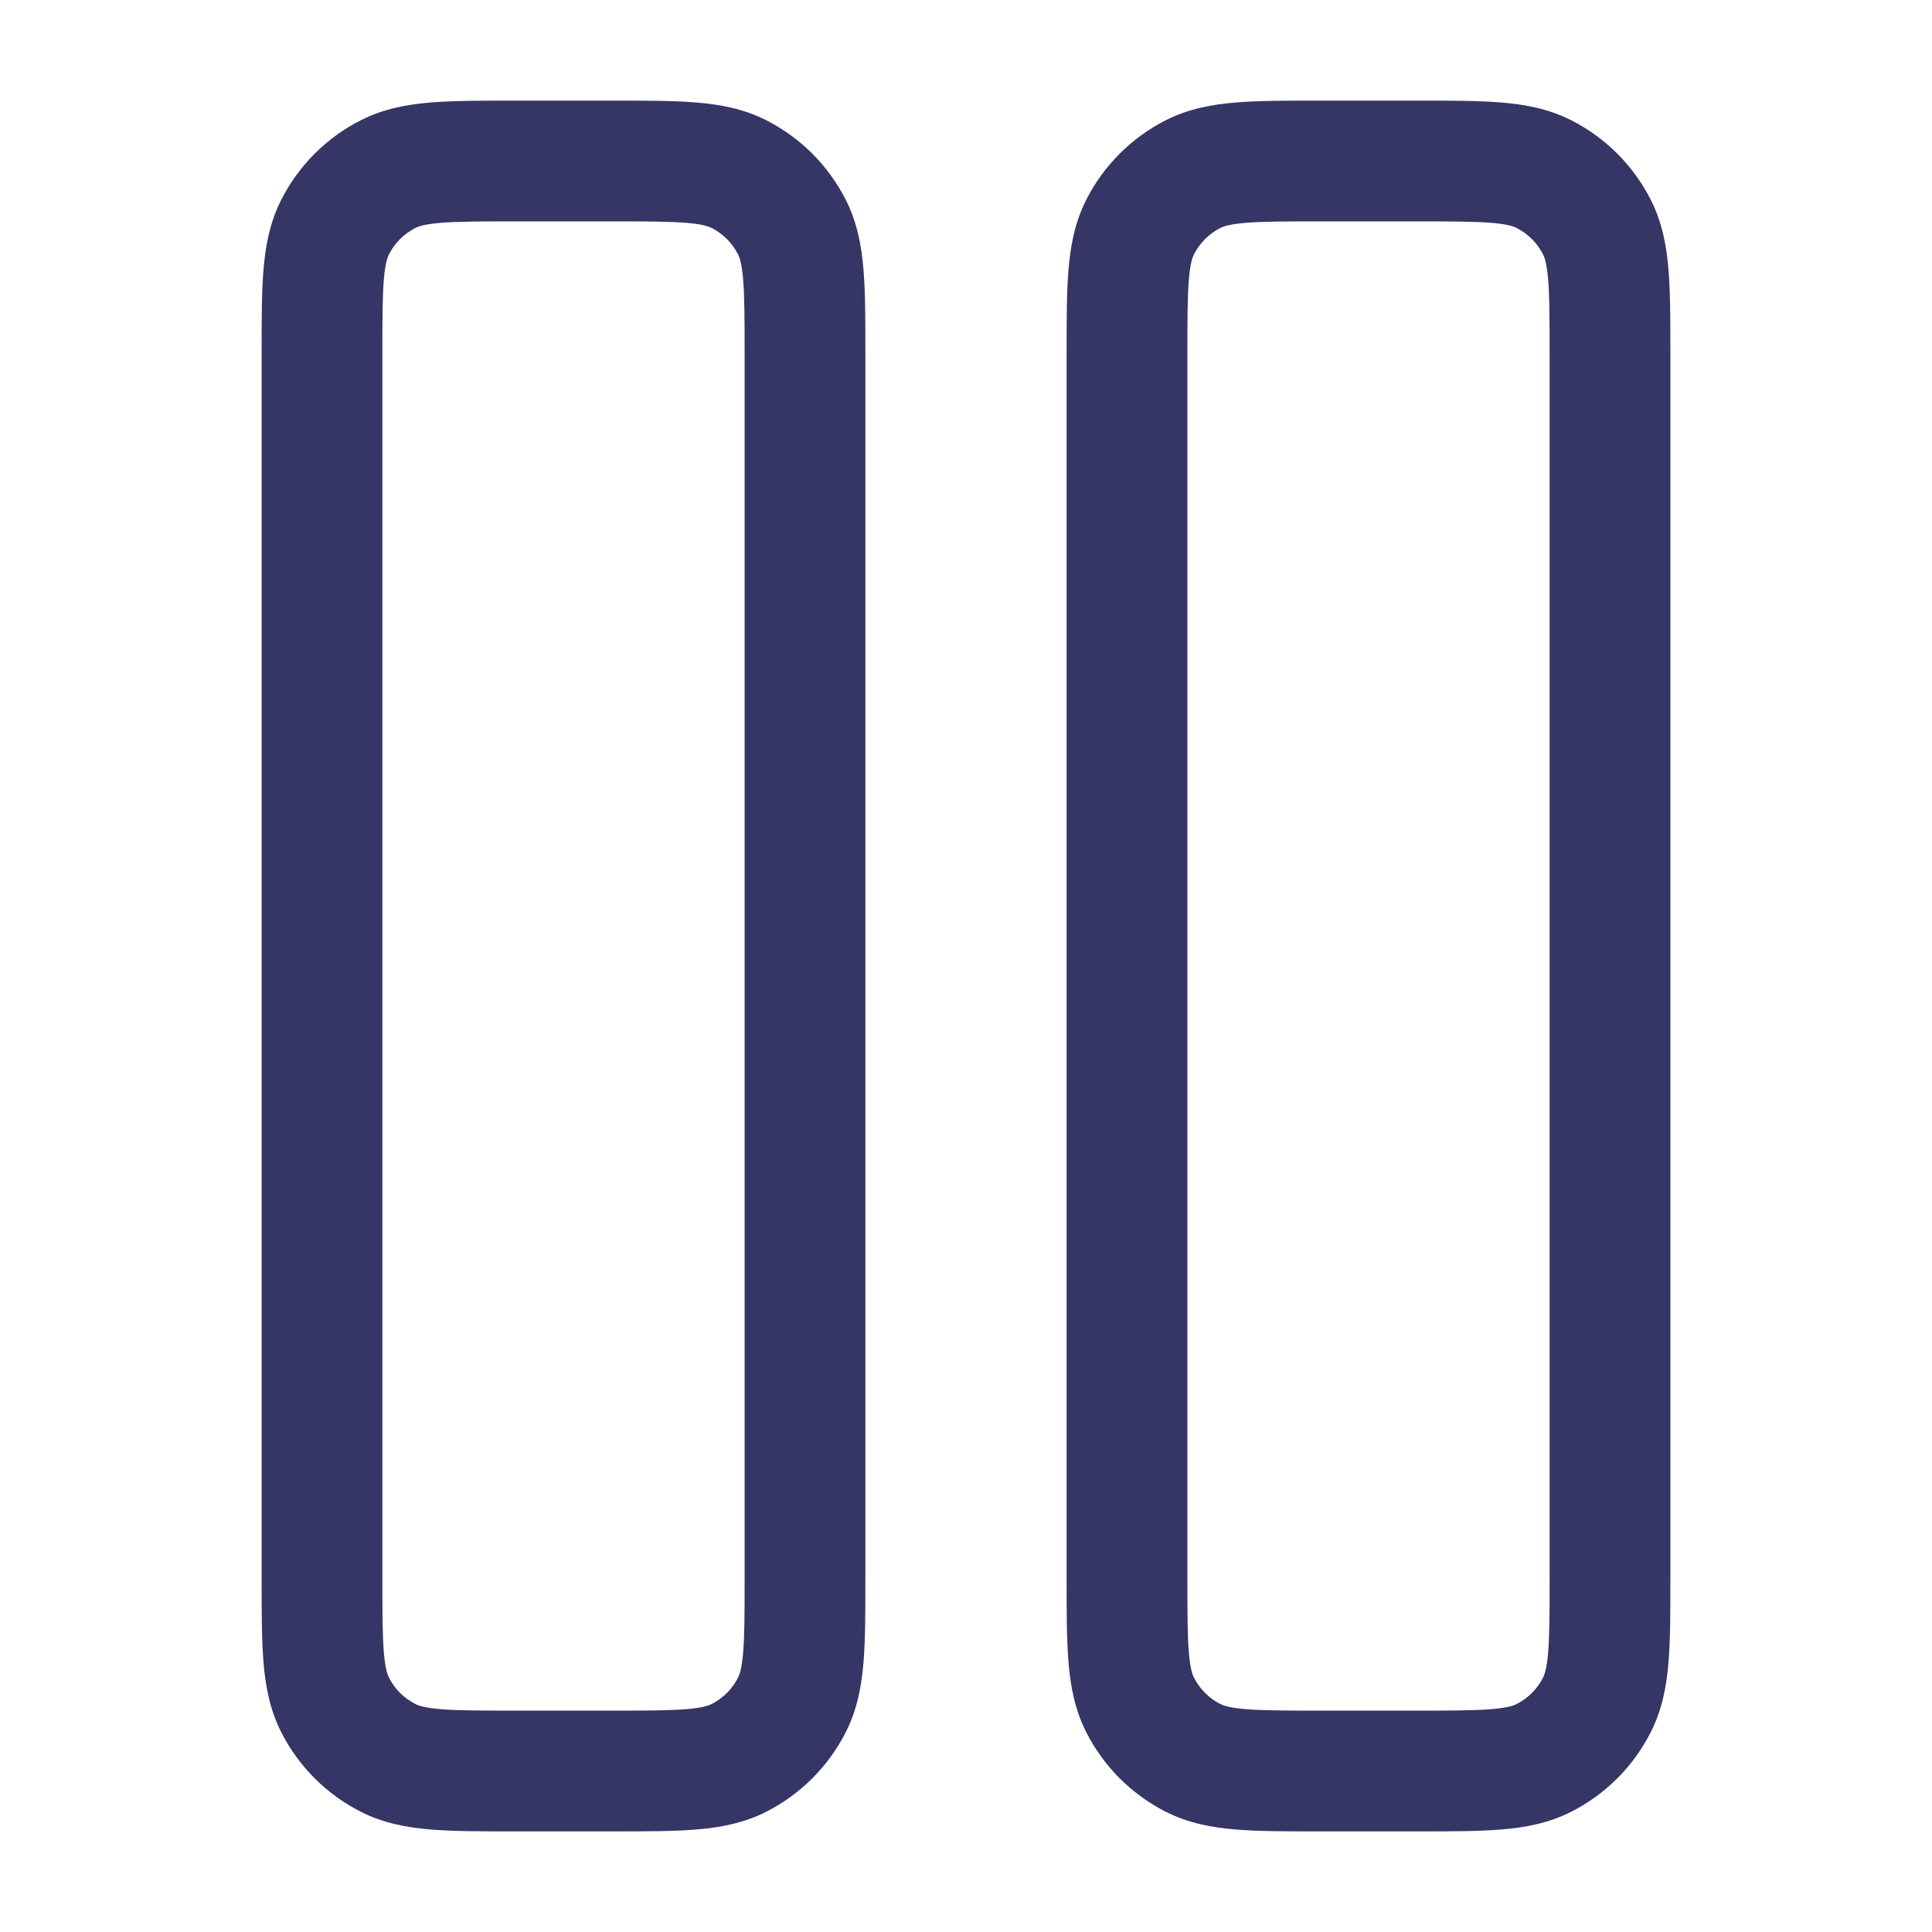 <svg width="24" height="24" viewBox="0 0 24 24" fill="none" xmlns="http://www.w3.org/2000/svg">
<path fill-rule="evenodd" clip-rule="evenodd" d="M7.629 1.25H6.371C5.976 1.25 5.635 1.25 5.354 1.273C5.057 1.297 4.762 1.351 4.479 1.495C4.055 1.711 3.711 2.055 3.495 2.479C3.351 2.762 3.297 3.057 3.273 3.354C3.25 3.635 3.25 3.976 3.25 4.371V19.629C3.25 20.024 3.25 20.365 3.273 20.646C3.297 20.943 3.351 21.238 3.495 21.521C3.711 21.945 4.055 22.289 4.479 22.505C4.762 22.649 5.057 22.703 5.354 22.727C5.635 22.75 5.976 22.75 6.371 22.75H7.629C8.024 22.75 8.365 22.75 8.646 22.727C8.943 22.703 9.238 22.649 9.521 22.505C9.945 22.289 10.289 21.945 10.505 21.521C10.649 21.238 10.703 20.943 10.727 20.646C10.75 20.365 10.75 20.024 10.75 19.629V4.371C10.75 3.976 10.75 3.635 10.727 3.354C10.703 3.057 10.649 2.762 10.505 2.479C10.289 2.055 9.945 1.711 9.521 1.495C9.238 1.351 8.943 1.297 8.646 1.273C8.365 1.25 8.024 1.25 7.629 1.25ZM5.16 2.832C5.197 2.813 5.272 2.785 5.476 2.768C5.688 2.751 5.968 2.75 6.4 2.75H7.6C8.032 2.75 8.312 2.751 8.524 2.768C8.728 2.785 8.803 2.813 8.841 2.832C8.982 2.904 9.096 3.018 9.168 3.16C9.187 3.197 9.215 3.272 9.232 3.476C9.249 3.688 9.25 3.968 9.25 4.4V19.6C9.25 20.032 9.249 20.312 9.232 20.524C9.215 20.728 9.187 20.803 9.168 20.84C9.096 20.982 8.982 21.096 8.841 21.168C8.803 21.187 8.728 21.215 8.524 21.232C8.312 21.249 8.032 21.25 7.6 21.25H6.4C5.968 21.25 5.688 21.249 5.476 21.232C5.272 21.215 5.197 21.187 5.16 21.168C5.018 21.096 4.904 20.982 4.832 20.84C4.813 20.803 4.785 20.728 4.768 20.524C4.751 20.312 4.75 20.032 4.75 19.6V4.4C4.75 3.968 4.751 3.688 4.768 3.476C4.785 3.272 4.813 3.197 4.832 3.16C4.904 3.018 5.018 2.904 5.16 2.832Z" fill="#353566"/>
<path fill-rule="evenodd" clip-rule="evenodd" d="M17.629 1.25H16.371C15.976 1.25 15.635 1.25 15.354 1.273C15.057 1.297 14.762 1.351 14.479 1.495C14.055 1.711 13.711 2.055 13.495 2.479C13.351 2.762 13.297 3.057 13.273 3.354C13.25 3.635 13.25 3.976 13.25 4.371V19.629C13.25 20.024 13.25 20.365 13.273 20.646C13.297 20.943 13.351 21.238 13.495 21.521C13.711 21.945 14.055 22.289 14.479 22.505C14.762 22.649 15.057 22.703 15.354 22.727C15.635 22.75 15.976 22.75 16.371 22.75H17.629C18.024 22.75 18.365 22.75 18.646 22.727C18.943 22.703 19.238 22.649 19.521 22.505C19.945 22.289 20.289 21.945 20.505 21.521C20.649 21.238 20.703 20.943 20.727 20.646C20.75 20.365 20.75 20.024 20.75 19.629V4.371C20.75 3.976 20.75 3.635 20.727 3.354C20.703 3.057 20.649 2.762 20.505 2.479C20.289 2.055 19.945 1.711 19.521 1.495C19.238 1.351 18.943 1.297 18.646 1.273C18.365 1.25 18.024 1.25 17.629 1.25ZM15.159 2.832C15.197 2.813 15.272 2.785 15.476 2.768C15.688 2.751 15.968 2.75 16.4 2.75H17.6C18.032 2.75 18.312 2.751 18.524 2.768C18.728 2.785 18.803 2.813 18.84 2.832C18.982 2.904 19.096 3.018 19.168 3.16C19.187 3.197 19.215 3.272 19.232 3.476C19.249 3.688 19.25 3.968 19.25 4.4V19.6C19.25 20.032 19.249 20.312 19.232 20.524C19.215 20.728 19.187 20.803 19.168 20.84C19.096 20.982 18.982 21.096 18.84 21.168C18.803 21.187 18.728 21.215 18.524 21.232C18.312 21.249 18.032 21.25 17.6 21.25H16.4C15.968 21.25 15.688 21.249 15.476 21.232C15.272 21.215 15.197 21.187 15.159 21.168C15.018 21.096 14.904 20.982 14.832 20.84C14.813 20.803 14.785 20.728 14.768 20.524C14.751 20.312 14.75 20.032 14.75 19.6V4.4C14.75 3.968 14.751 3.688 14.768 3.476C14.785 3.272 14.813 3.197 14.832 3.16C14.904 3.018 15.018 2.904 15.159 2.832Z" fill="#353566"/>
</svg>
